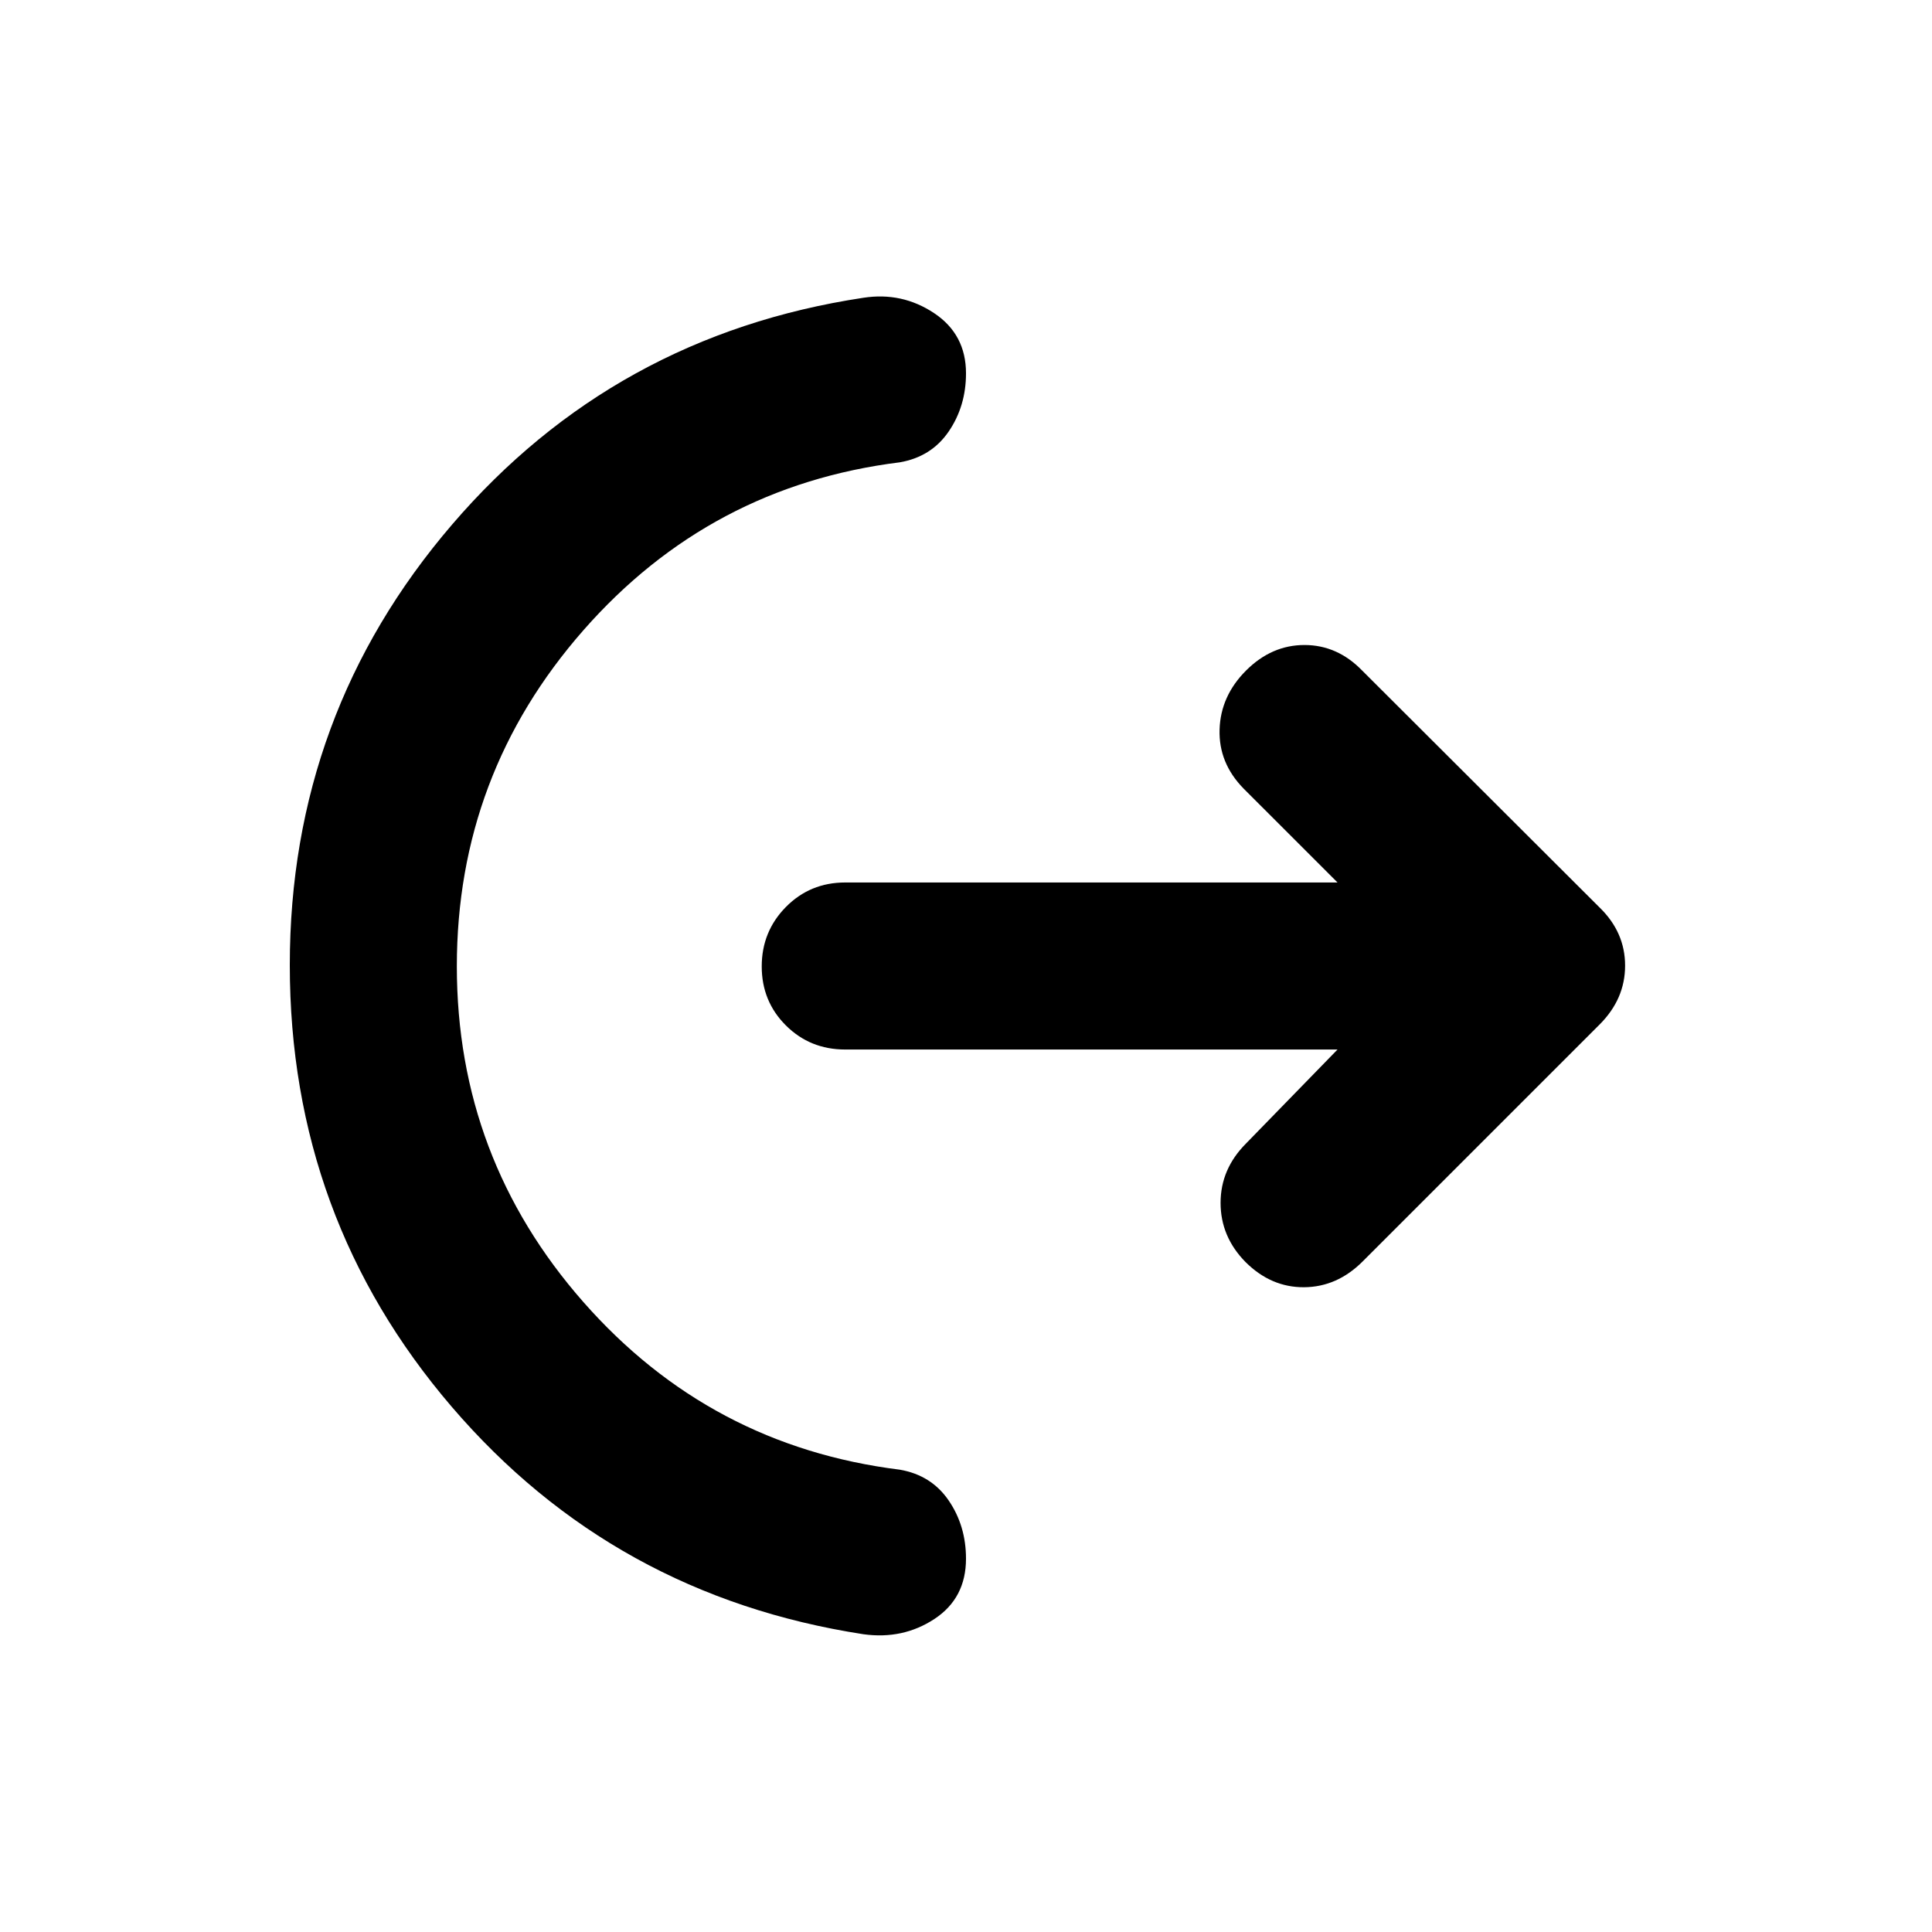 <svg xmlns="http://www.w3.org/2000/svg" height="20" viewBox="0 -960 960 960" width="20"><path d="M227-479.84q0 95.34 62.93 166.87 62.94 71.53 157.2 83.25 15.67 2.72 24.27 15.31 8.6 12.6 8.6 28.91 0 19.63-15.68 29.95-15.67 10.31-35.3 7.59-124.09-19.15-204.55-113.01Q144-354.84 144-480.43q0-124.9 80.63-218.91 80.63-94.01 204.39-112.7 19.15-2.96 35.07 7.59Q480-793.89 480-774.5q0 16.31-8.6 28.91-8.6 12.59-24.27 15.31-94.26 11.72-157.2 83.4Q227-575.19 227-479.84Zm437.61 41.34H419.96q-17.43 0-29.45-11.96-12.01-11.97-12.01-29.33t12.01-29.54q12.02-12.17 29.45-12.17h244.65l-46.68-46.67Q605.5-580.85 606-597.5t13.17-29.33q12.68-12.67 29.01-12.67 16.34 0 28.65 12.67l118 117.76q12.67 12.31 12.67 28.89 0 16.57-12.67 29.25L677.07-333.17Q664.39-320.5 648-320.38q-16.39.12-29.07-12.48-12.43-12.61-12.43-29.45t12.67-29.52l45.44-46.67Z"/></svg>